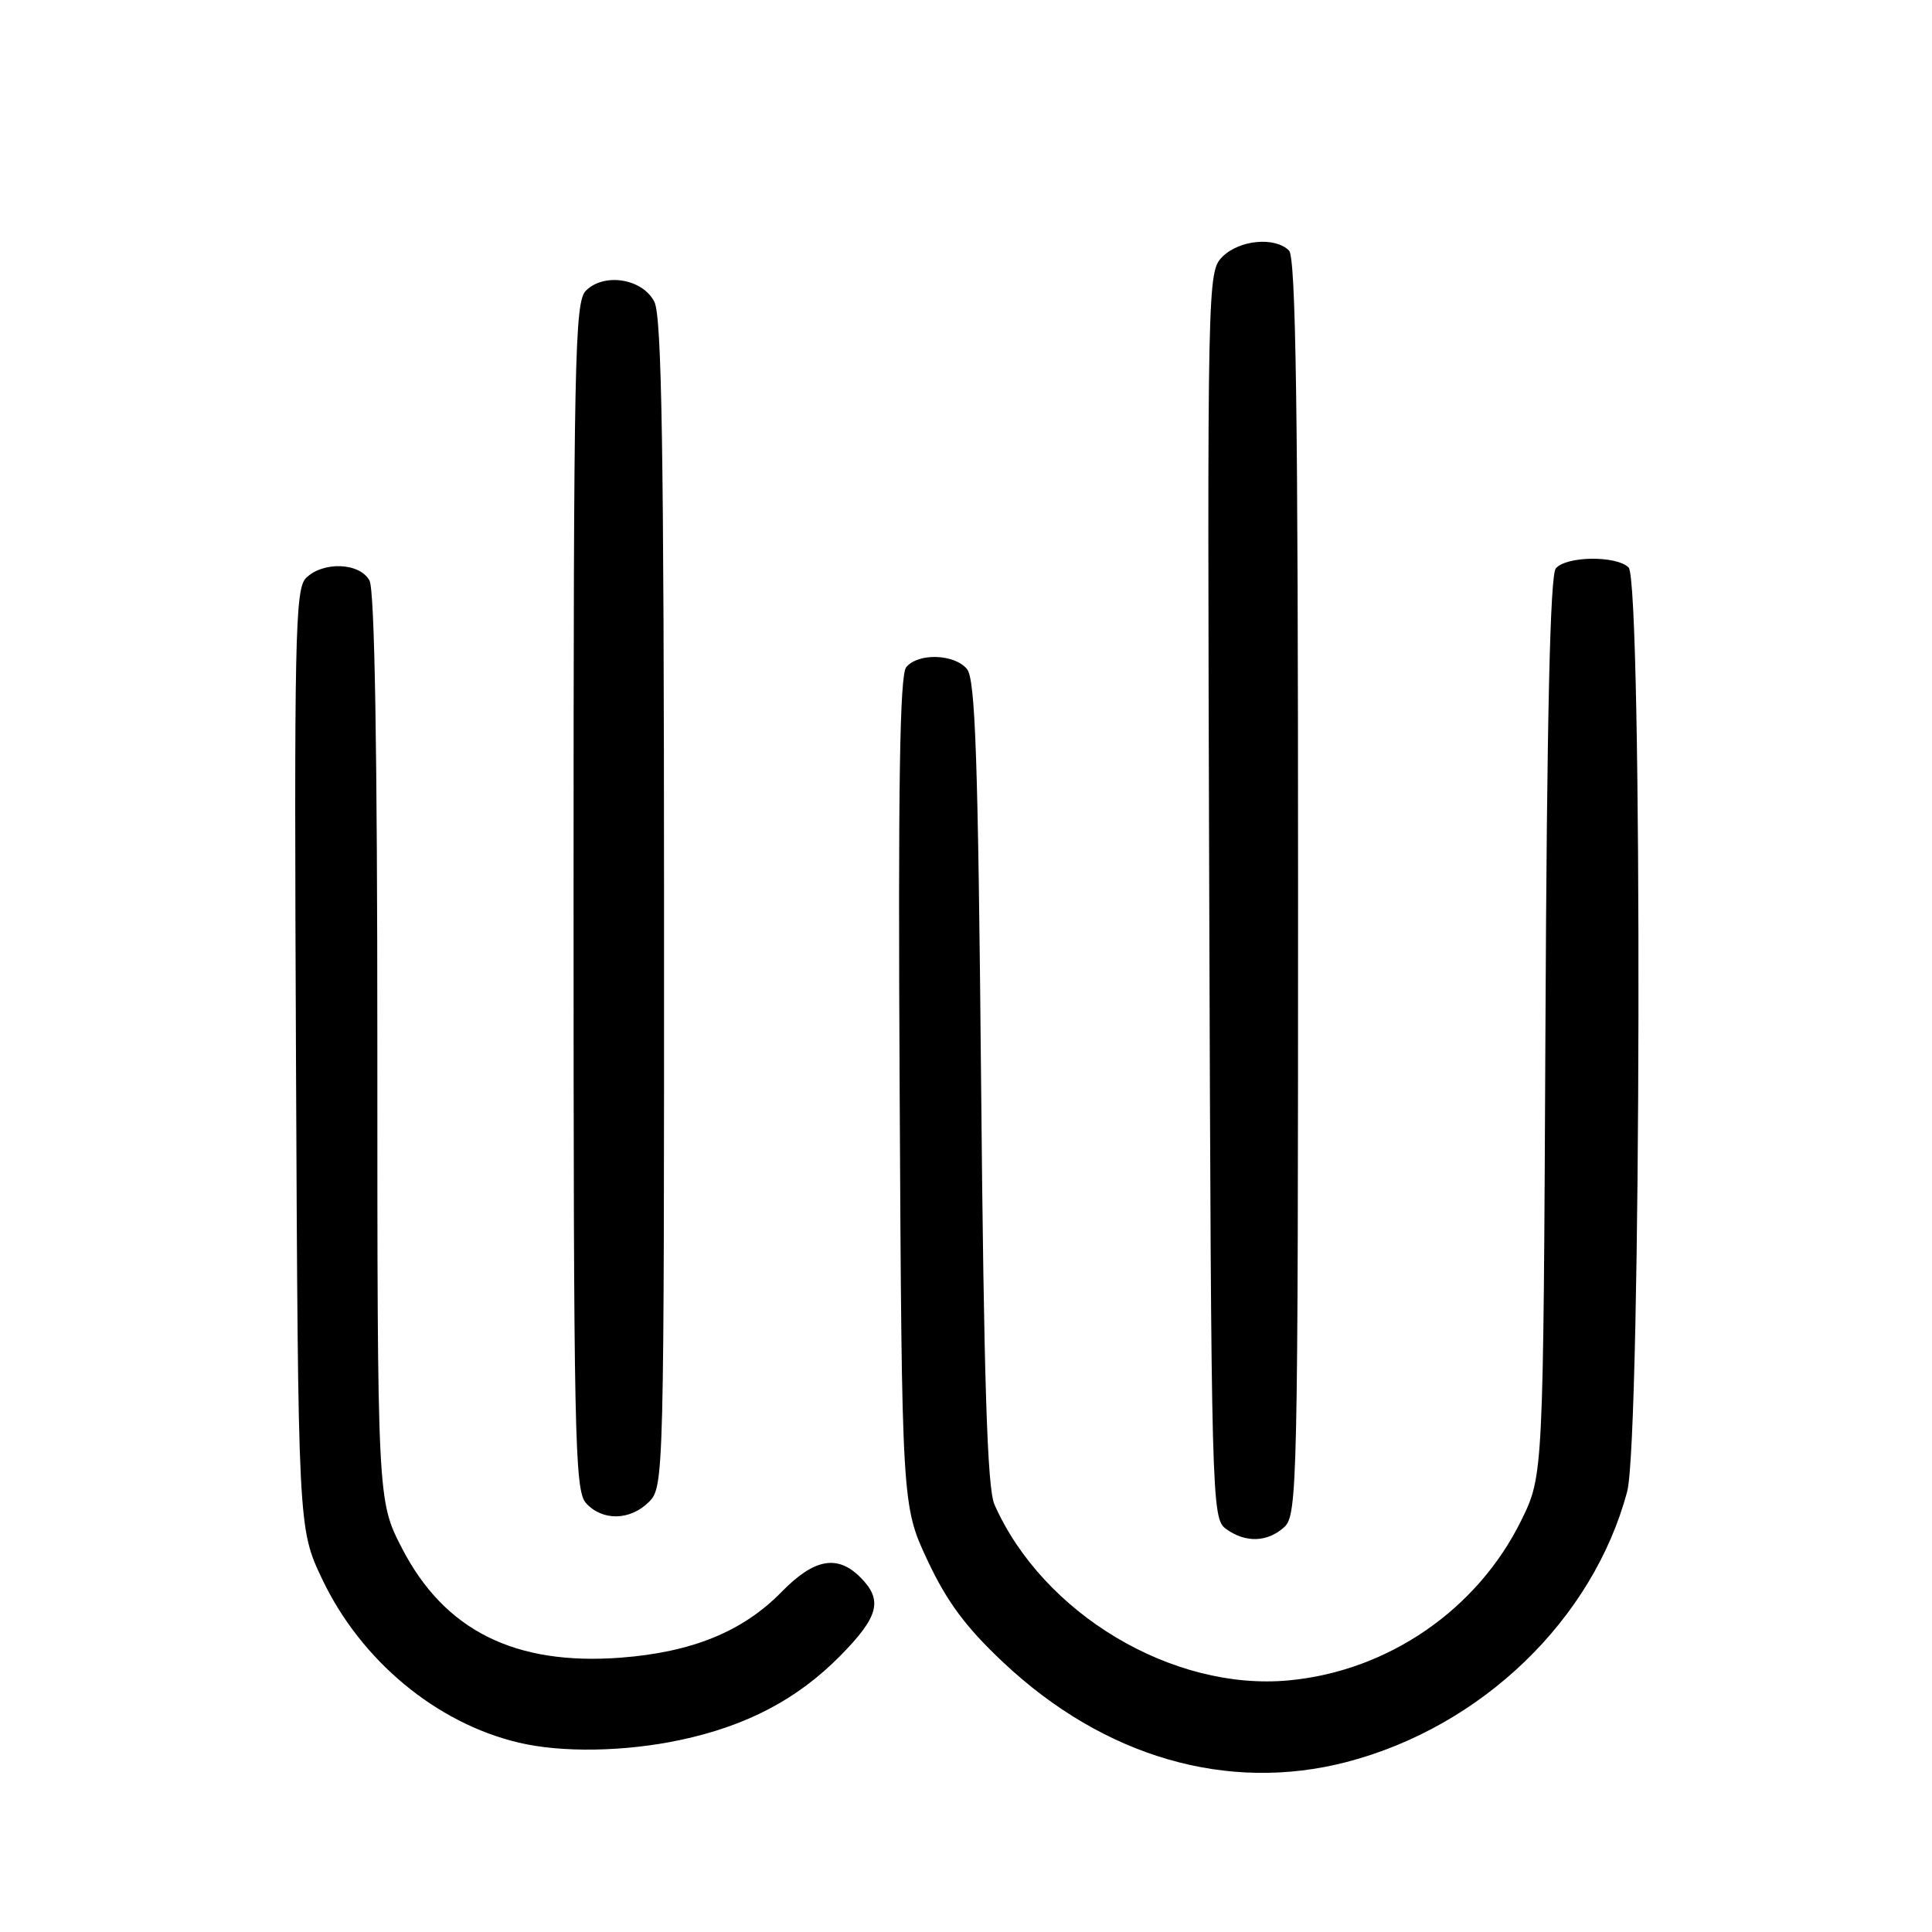 <?xml version="1.0" encoding="UTF-8" standalone="no"?>
<!DOCTYPE svg PUBLIC "-//W3C//DTD SVG 1.1//EN" "http://www.w3.org/Graphics/SVG/1.1/DTD/svg11.dtd" >
<svg xmlns="http://www.w3.org/2000/svg" xmlns:xlink="http://www.w3.org/1999/xlink" version="1.1" viewBox="0 0 256 256">
 <g >
 <path fill="currentColor"
d=" M 178.46 233.47 C 196.34 228.81 211.10 214.58 215.61 197.63 C 217.48 190.61 217.66 77.06 215.80 75.20 C 214.19 73.59 207.52 73.67 206.15 75.32 C 205.40 76.23 204.97 94.97 204.78 136.07 C 204.50 195.50 204.50 195.50 201.58 201.45 C 195.77 213.28 183.93 221.43 170.77 222.66 C 155.36 224.10 138.18 213.83 131.77 199.36 C 130.82 197.22 130.37 183.17 130.00 143.40 C 129.60 100.43 129.24 89.99 128.13 88.65 C 126.45 86.64 121.67 86.49 120.08 88.40 C 119.22 89.44 118.99 104.06 119.21 144.65 C 119.50 199.50 119.50 199.50 122.91 206.78 C 125.48 212.25 127.97 215.61 132.94 220.28 C 146.30 232.84 162.66 237.58 178.46 233.47 Z  M 90.13 230.56 C 98.94 228.69 105.66 225.16 111.34 219.40 C 116.46 214.21 117.02 212.02 114.00 209.00 C 110.95 205.95 107.87 206.53 103.56 210.94 C 98.44 216.18 91.71 218.93 82.24 219.65 C 68.22 220.71 58.89 216.04 53.27 205.16 C 50.00 198.83 50.00 198.83 50.00 138.85 C 50.00 99.41 49.65 78.21 48.96 76.93 C 47.68 74.54 42.80 74.35 40.54 76.60 C 39.10 78.04 38.97 84.47 39.22 140.35 C 39.50 202.50 39.50 202.50 42.67 209.20 C 47.79 220.00 57.80 228.33 68.75 230.91 C 74.45 232.26 82.77 232.12 90.13 230.56 Z  M 170.17 202.35 C 171.91 200.77 172.00 196.82 172.00 117.55 C 172.00 54.21 171.71 34.11 170.80 33.20 C 168.94 31.34 164.22 31.78 161.98 34.02 C 159.99 36.01 159.97 36.95 160.23 118.60 C 160.49 199.01 160.55 201.20 162.44 202.58 C 165.02 204.46 167.93 204.38 170.17 202.35 Z  M 86.00 199.00 C 87.97 197.03 88.00 195.68 87.99 119.75 C 87.97 59.70 87.69 41.94 86.71 40.00 C 85.16 36.92 80.06 36.09 77.63 38.52 C 76.15 39.99 76.00 47.51 76.00 118.74 C 76.00 190.48 76.14 197.50 77.65 199.17 C 79.83 201.57 83.50 201.50 86.00 199.00 Z "/>
</g>
</svg>